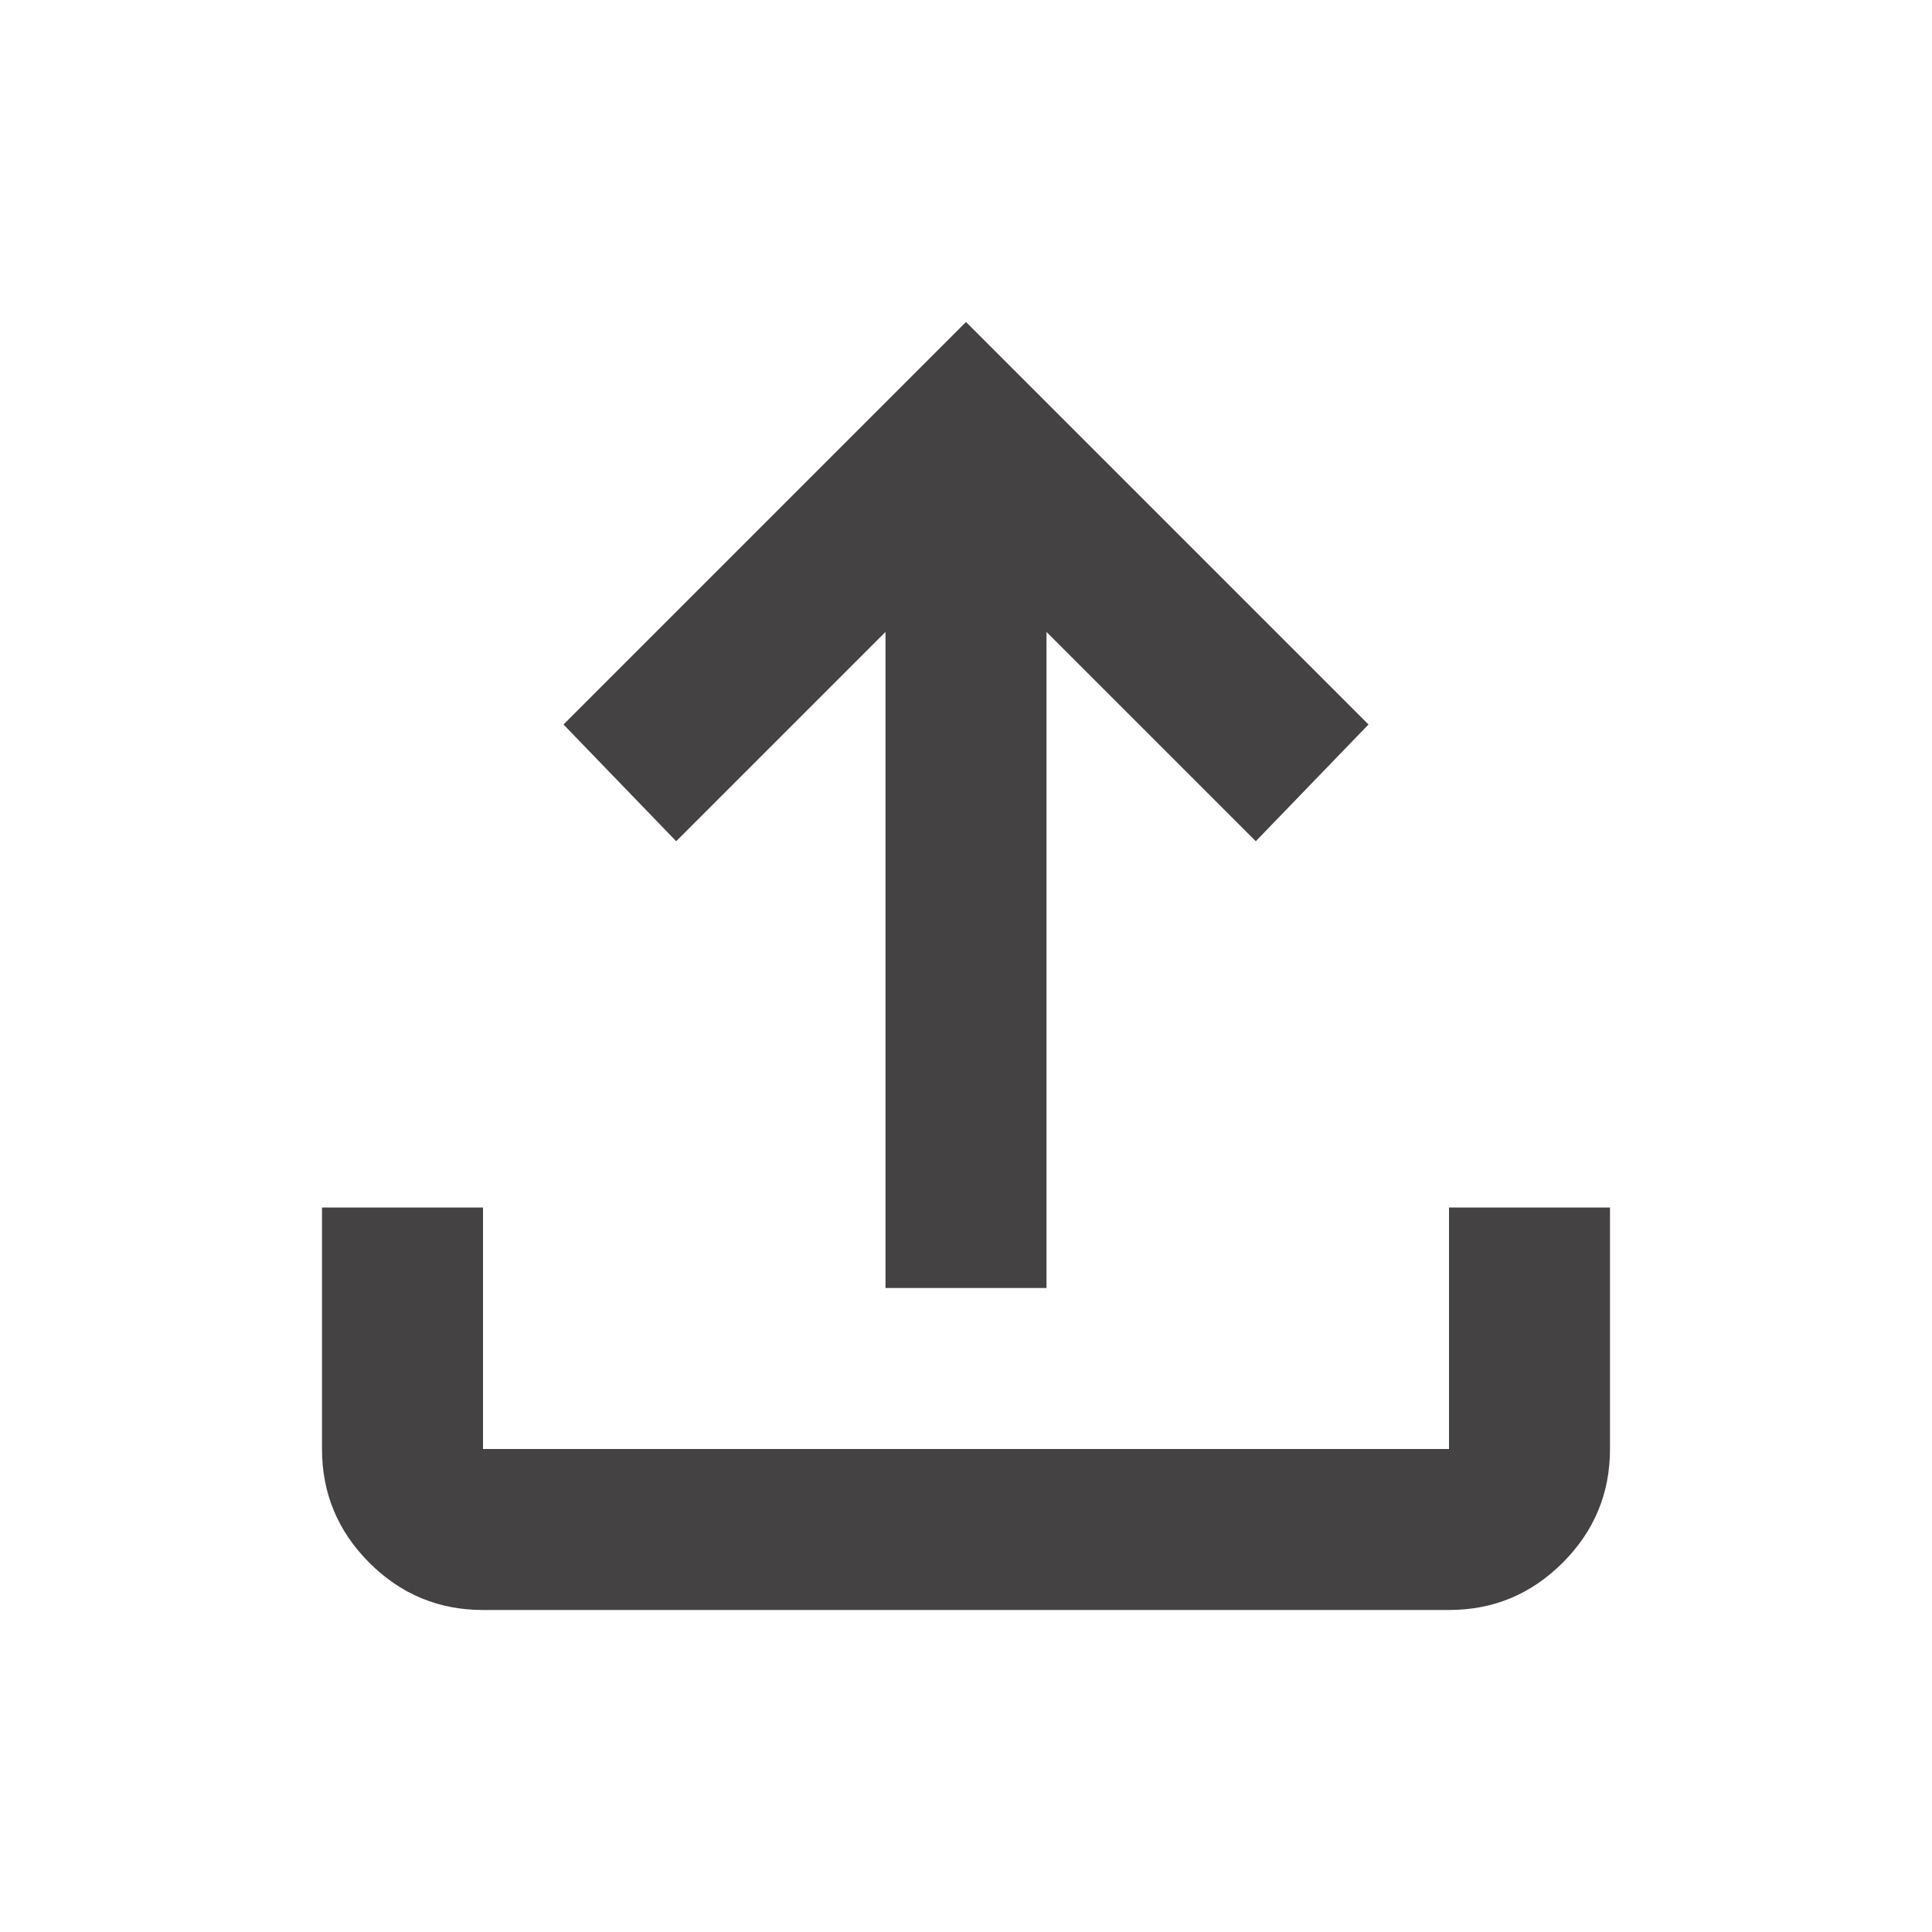<svg xmlns="http://www.w3.org/2000/svg" height="24px" viewBox="0 -960 960 960" width="24px" fill="#444242"><path d="M440-320v-326L336-542l-56-58 200-200 200 200-56 58-104-104v326h-80ZM240-160q-33 0-56.5-23.5T160-240v-120h80v120h480v-120h80v120q0 33-23.5 56.5T720-160H240Z"/></svg>